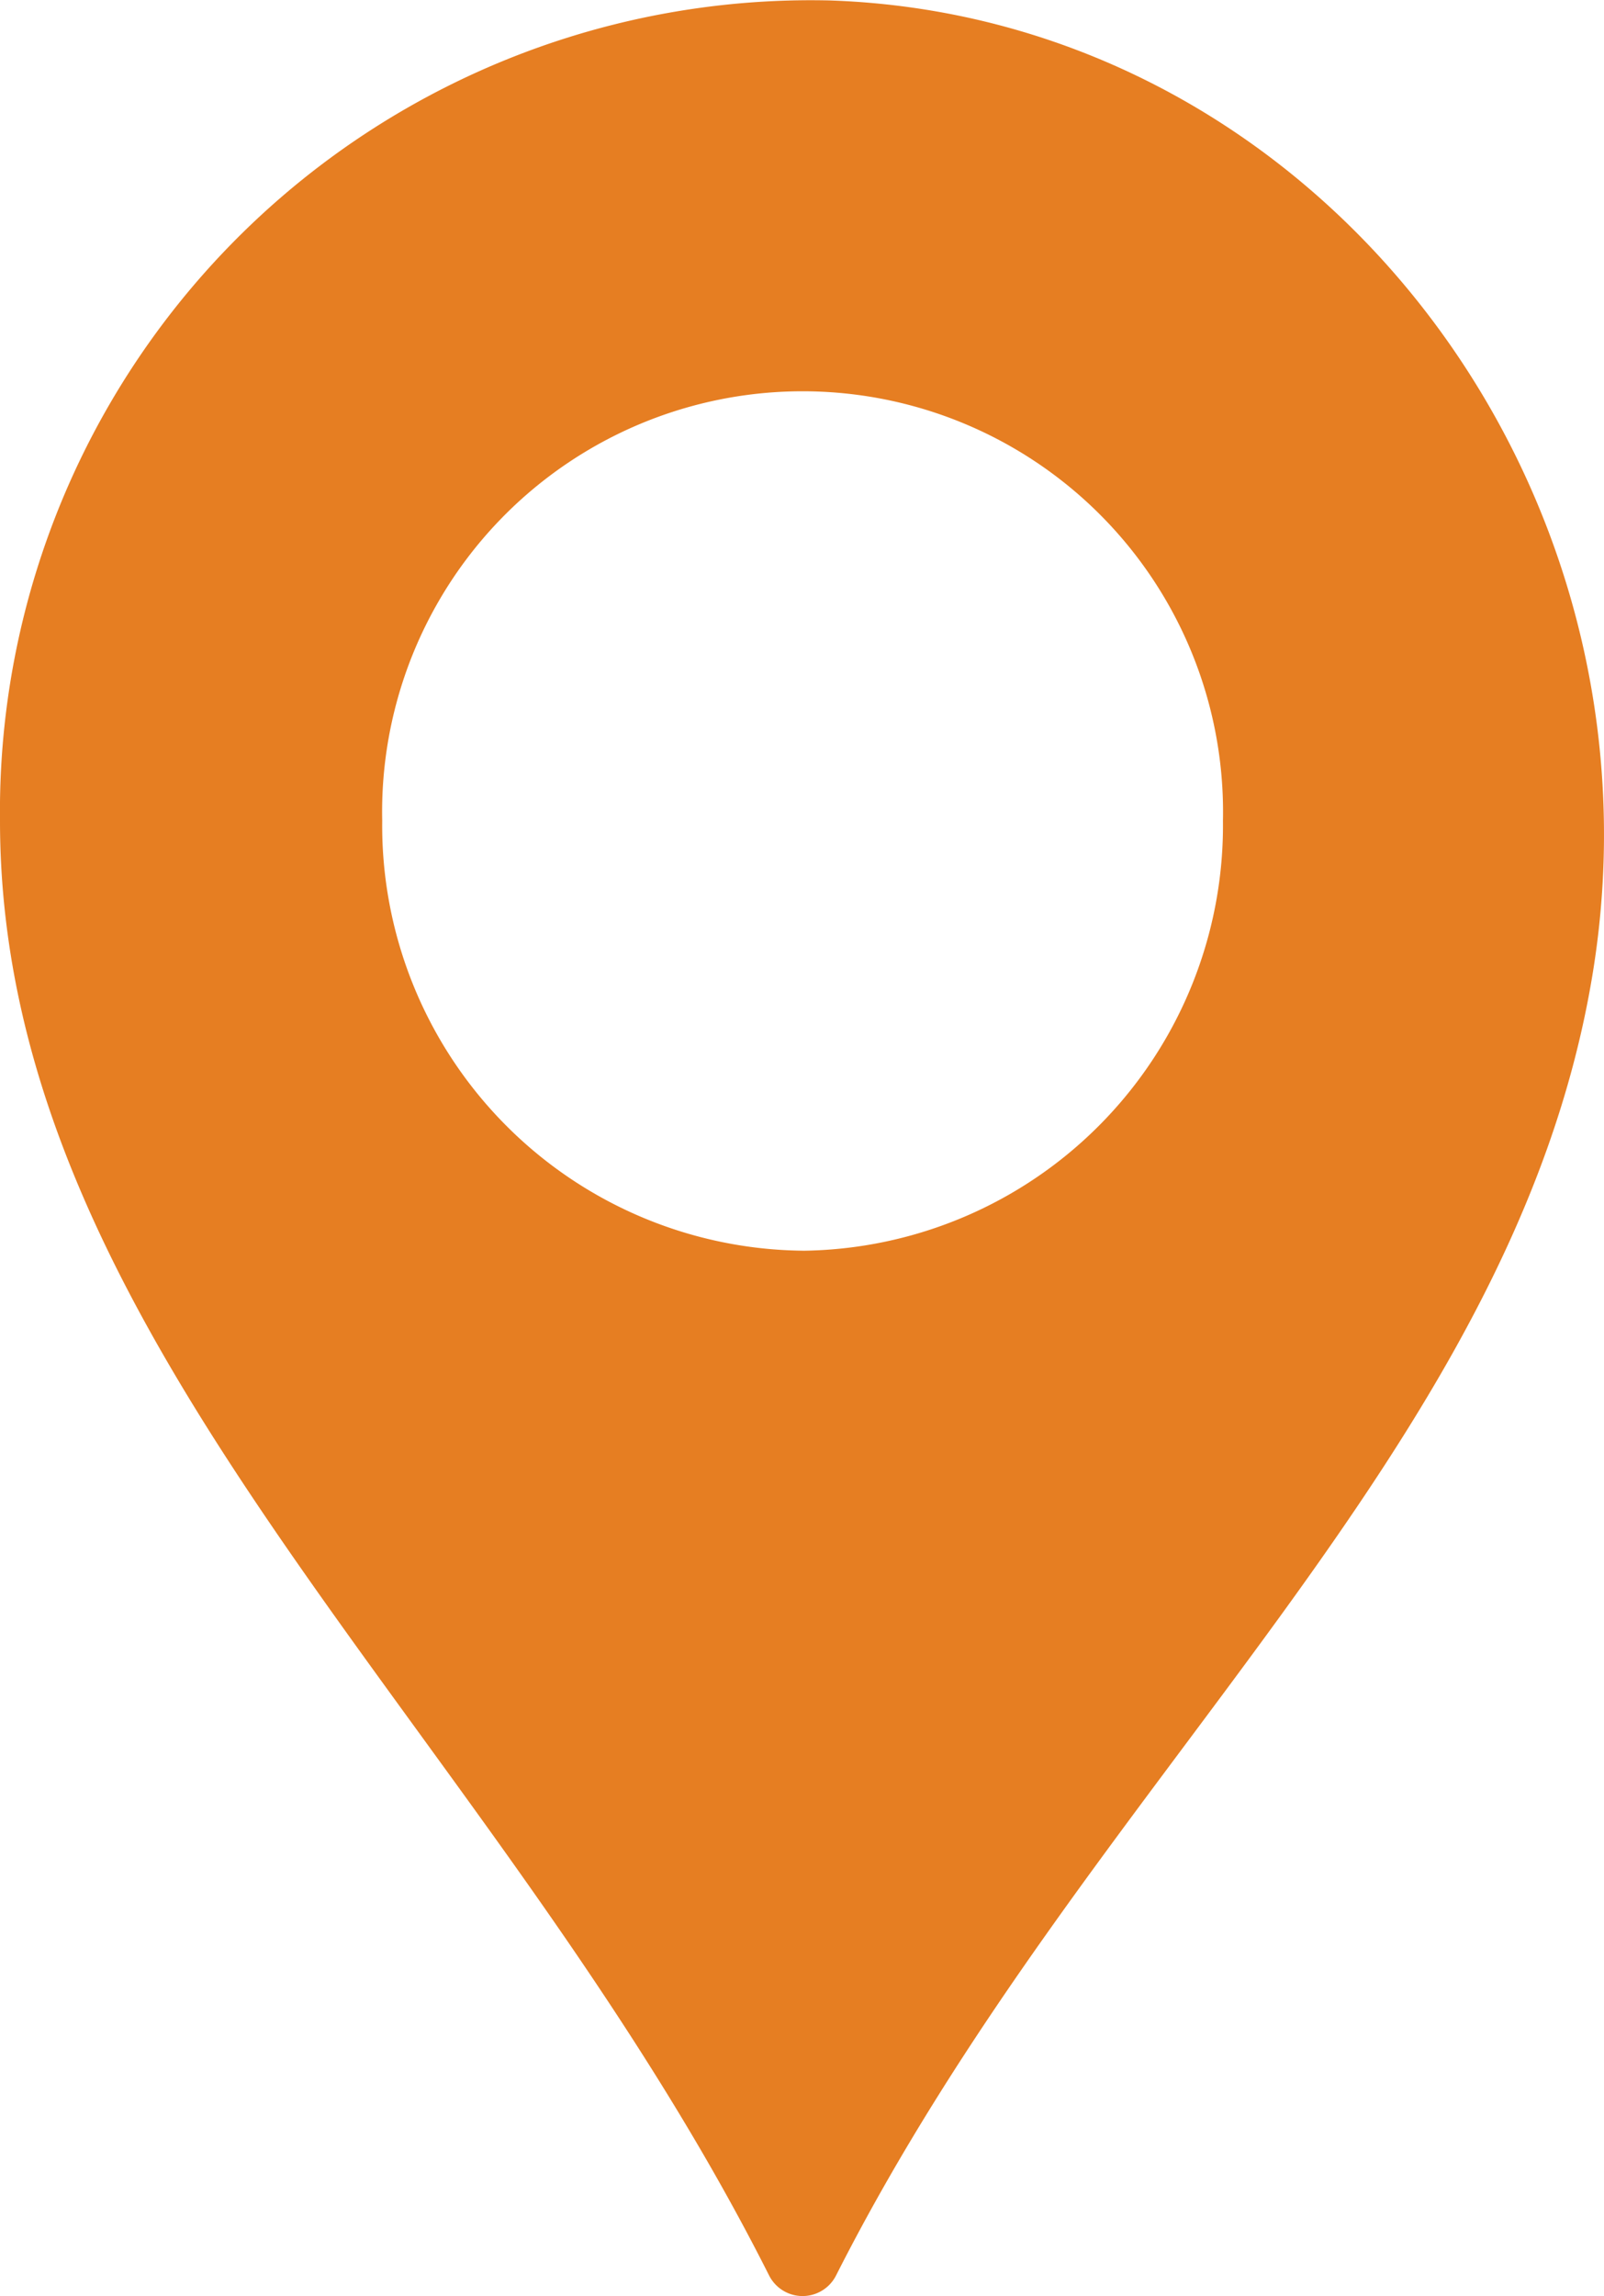 <svg xmlns="http://www.w3.org/2000/svg" width="34.669" height="49.605" viewBox="0 0 34.669 49.605"><path d="M91.27.01A17.528,17.528,0,0,0,73.323,17.733c0,11.346,10.651,19.58,16.62,31.421a.811.811,0,0,0,1.454,0c5.4-10.655,14.631-17.8,16.341-28.064C109.509,10.468,101.8.373,91.27.01Zm-.6,27.011a9.189,9.189,0,0,1-9.086-9.289,9.088,9.088,0,1,1,18.172,0A9.189,9.189,0,0,1,90.669,27.022Z" transform="translate(-73.323)" fill="#e67e22"/></svg>